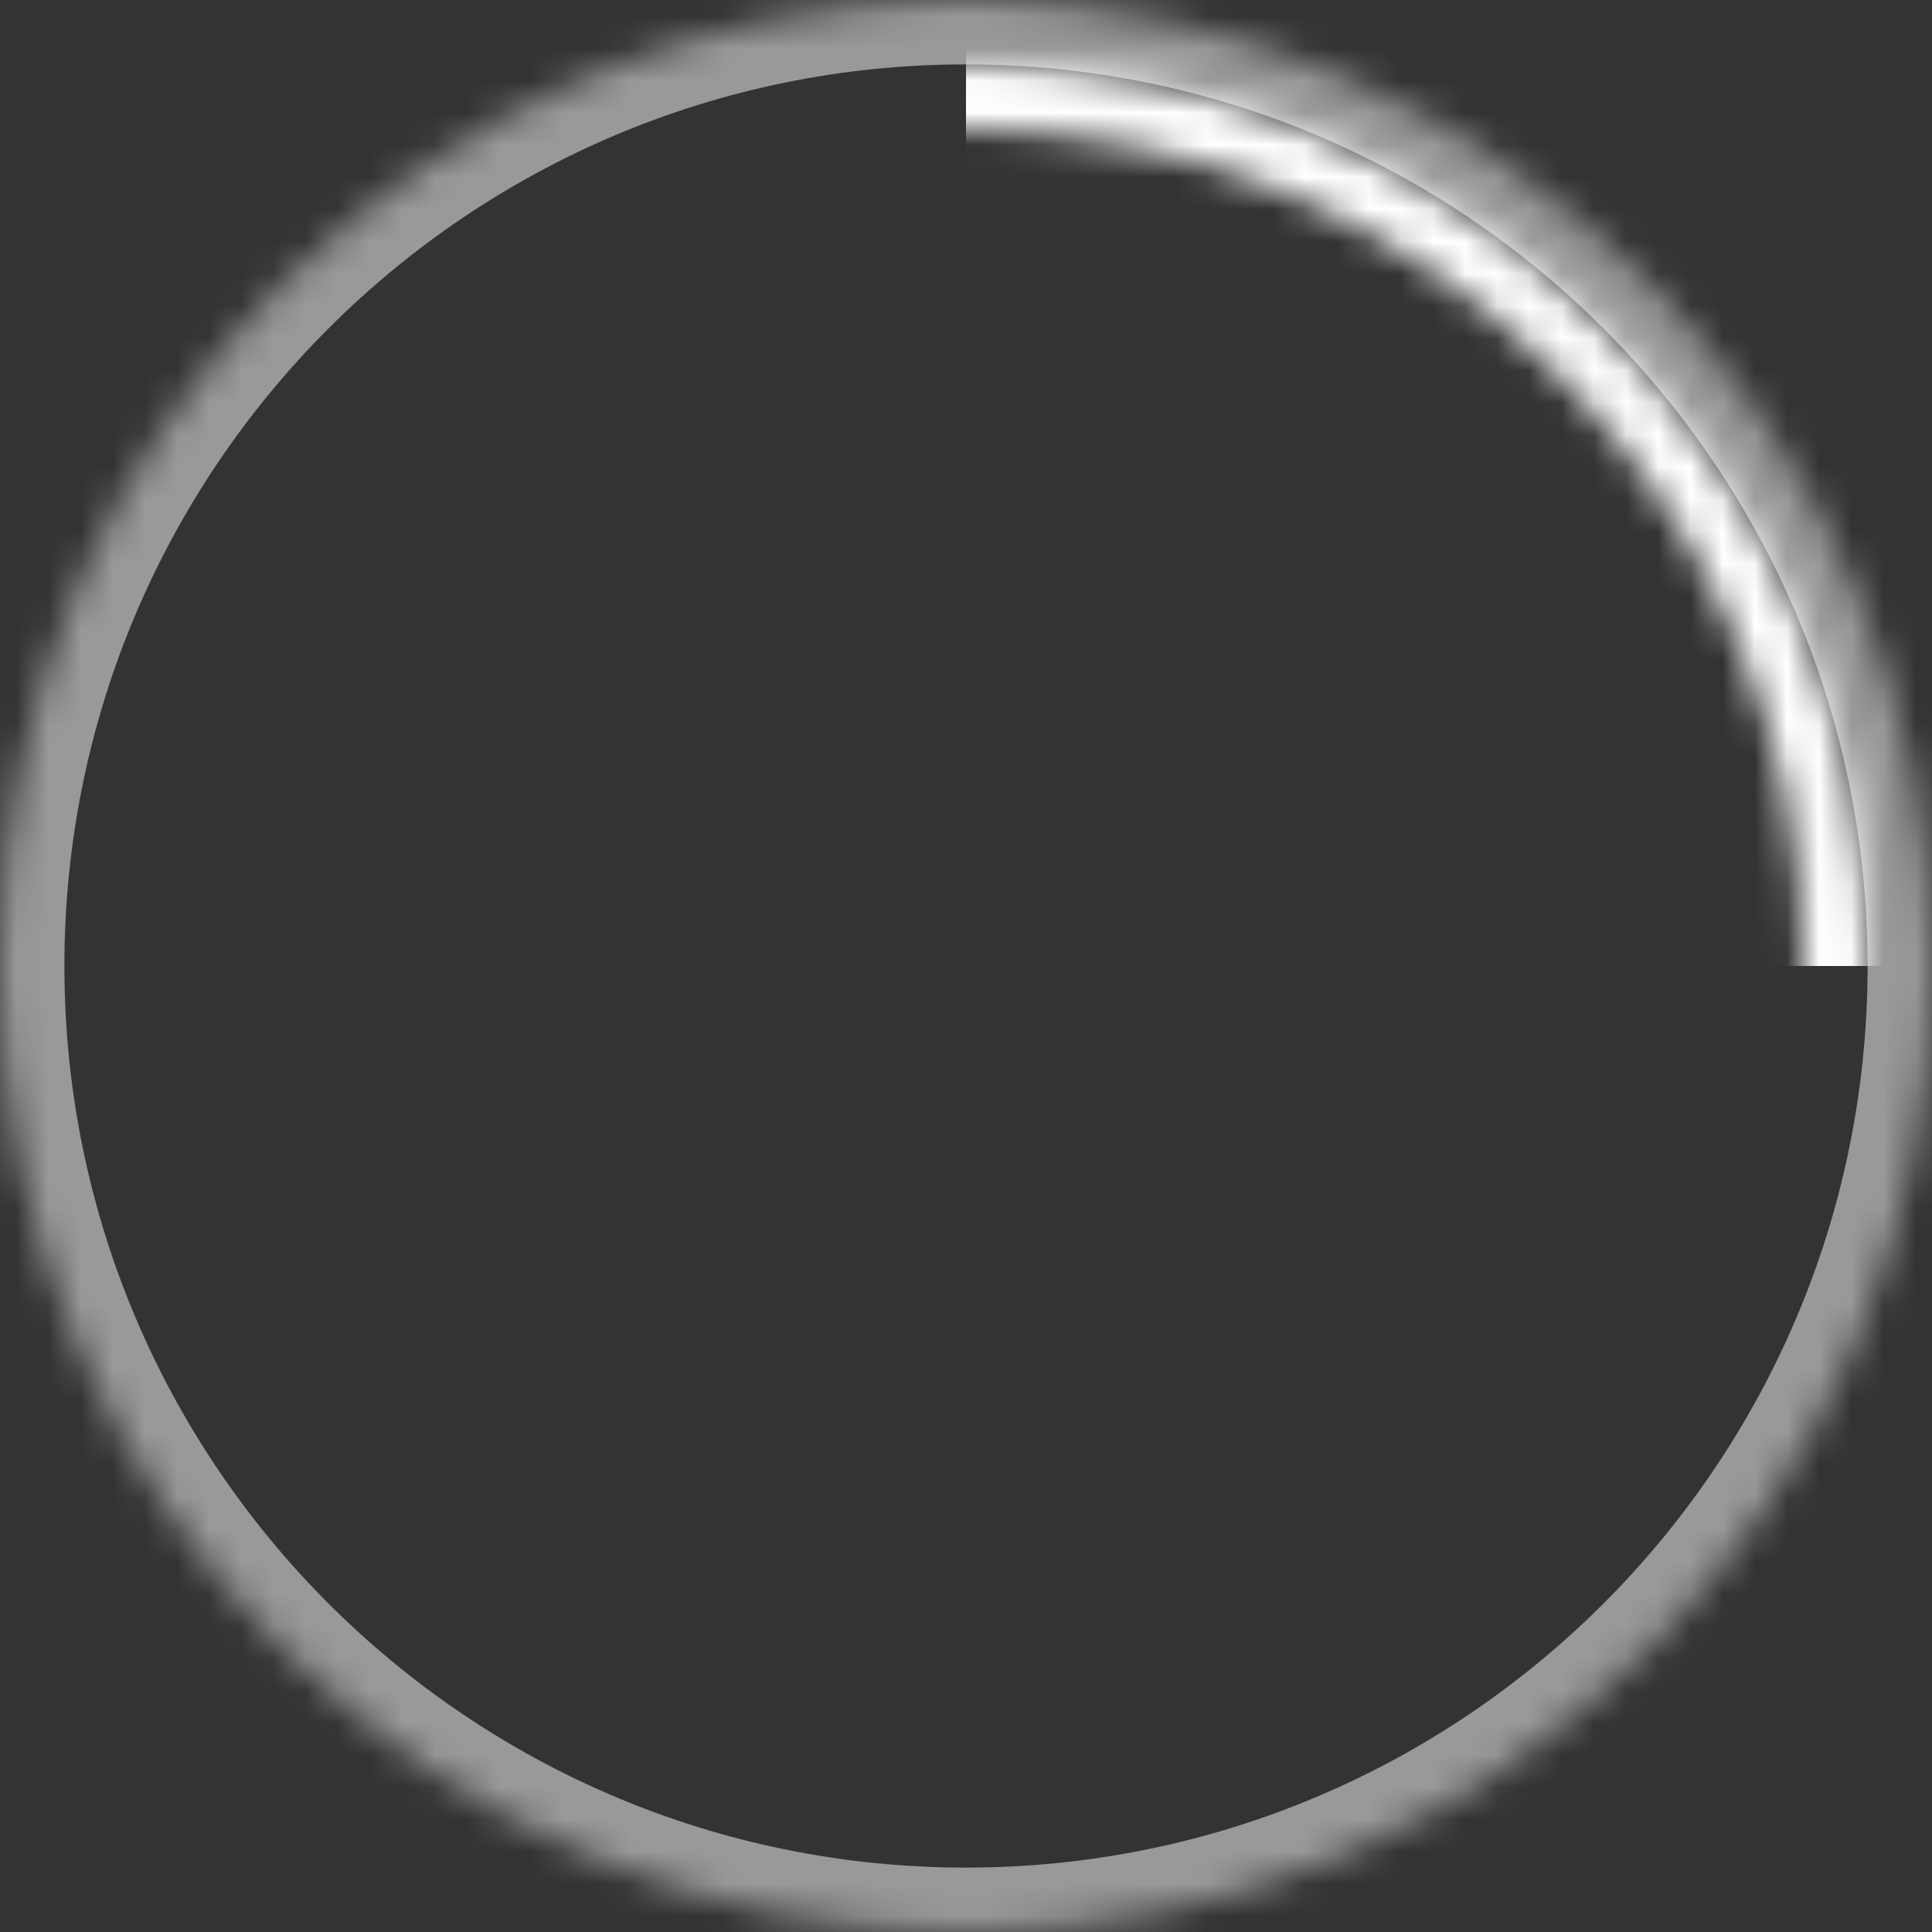 <svg width="60" height="60" viewBox="0 0 60 60" fill="none" xmlns="http://www.w3.org/2000/svg">
<rect x="0" y="0" width="60" height="60" fill="#333333" stroke="none"/>
<mask id="mask0" mask-type="alpha" maskUnits="userSpaceOnUse" x="0" y="0" width="60" height="60">
<path d="M60 30C60 46.569 46.569 60 30 60C13.431 60 0 46.569 0 30C0 13.431 13.431 0 30 0C46.569 0 60 13.431 60 30Z" fill="white"/>
</mask>
<g mask="url(#mask0)">
<path d="M58 30C58 45.464 45.464 58 30 58V62C47.673 62 62 47.673 62 30H58ZM30 58C14.536 58 2 45.464 2 30H-2C-2 47.673 12.327 62 30 62V58ZM2 30C2 14.536 14.536 2 30 2V-2C12.327 -2 -2 12.327 -2 30H2ZM30 2C45.464 2 58 14.536 58 30H62C62 12.327 47.673 -2 30 -2V2Z" fill="white" fill-opacity="0.5"/>
</g>
<mask id="mask1" mask-type="alpha" maskUnits="userSpaceOnUse" x="2" y="2" width="56" height="56">
<mask id="mask2" maskUnits="userSpaceOnUse" x="2" y="2" width="56" height="56">
<path d="M58 30C58 45.464 45.464 58 30 58C14.536 58 2 45.464 2 30C2 14.536 14.536 2 30 2C45.464 2 58 14.536 58 30Z" fill="white"/>
</mask>
<g mask="url(#mask2)">
<path d="M56 30C56 44.359 44.359 56 30 56V60C46.569 60 60 46.569 60 30H56ZM30 56C15.641 56 4 44.359 4 30H0C0 46.569 13.431 60 30 60V56ZM4 30C4 15.641 15.641 4 30 4V0C13.431 0 0 13.431 0 30H4ZM30 4C44.359 4 56 15.641 56 30H60C60 13.431 46.569 0 30 0V4Z" fill="#6EDEFA"/>
</g>
</mask>
<g mask="url(#mask1)">
<path d="M30 -8H80V30H30V-8Z" fill="white"/>
</g>
</svg>
